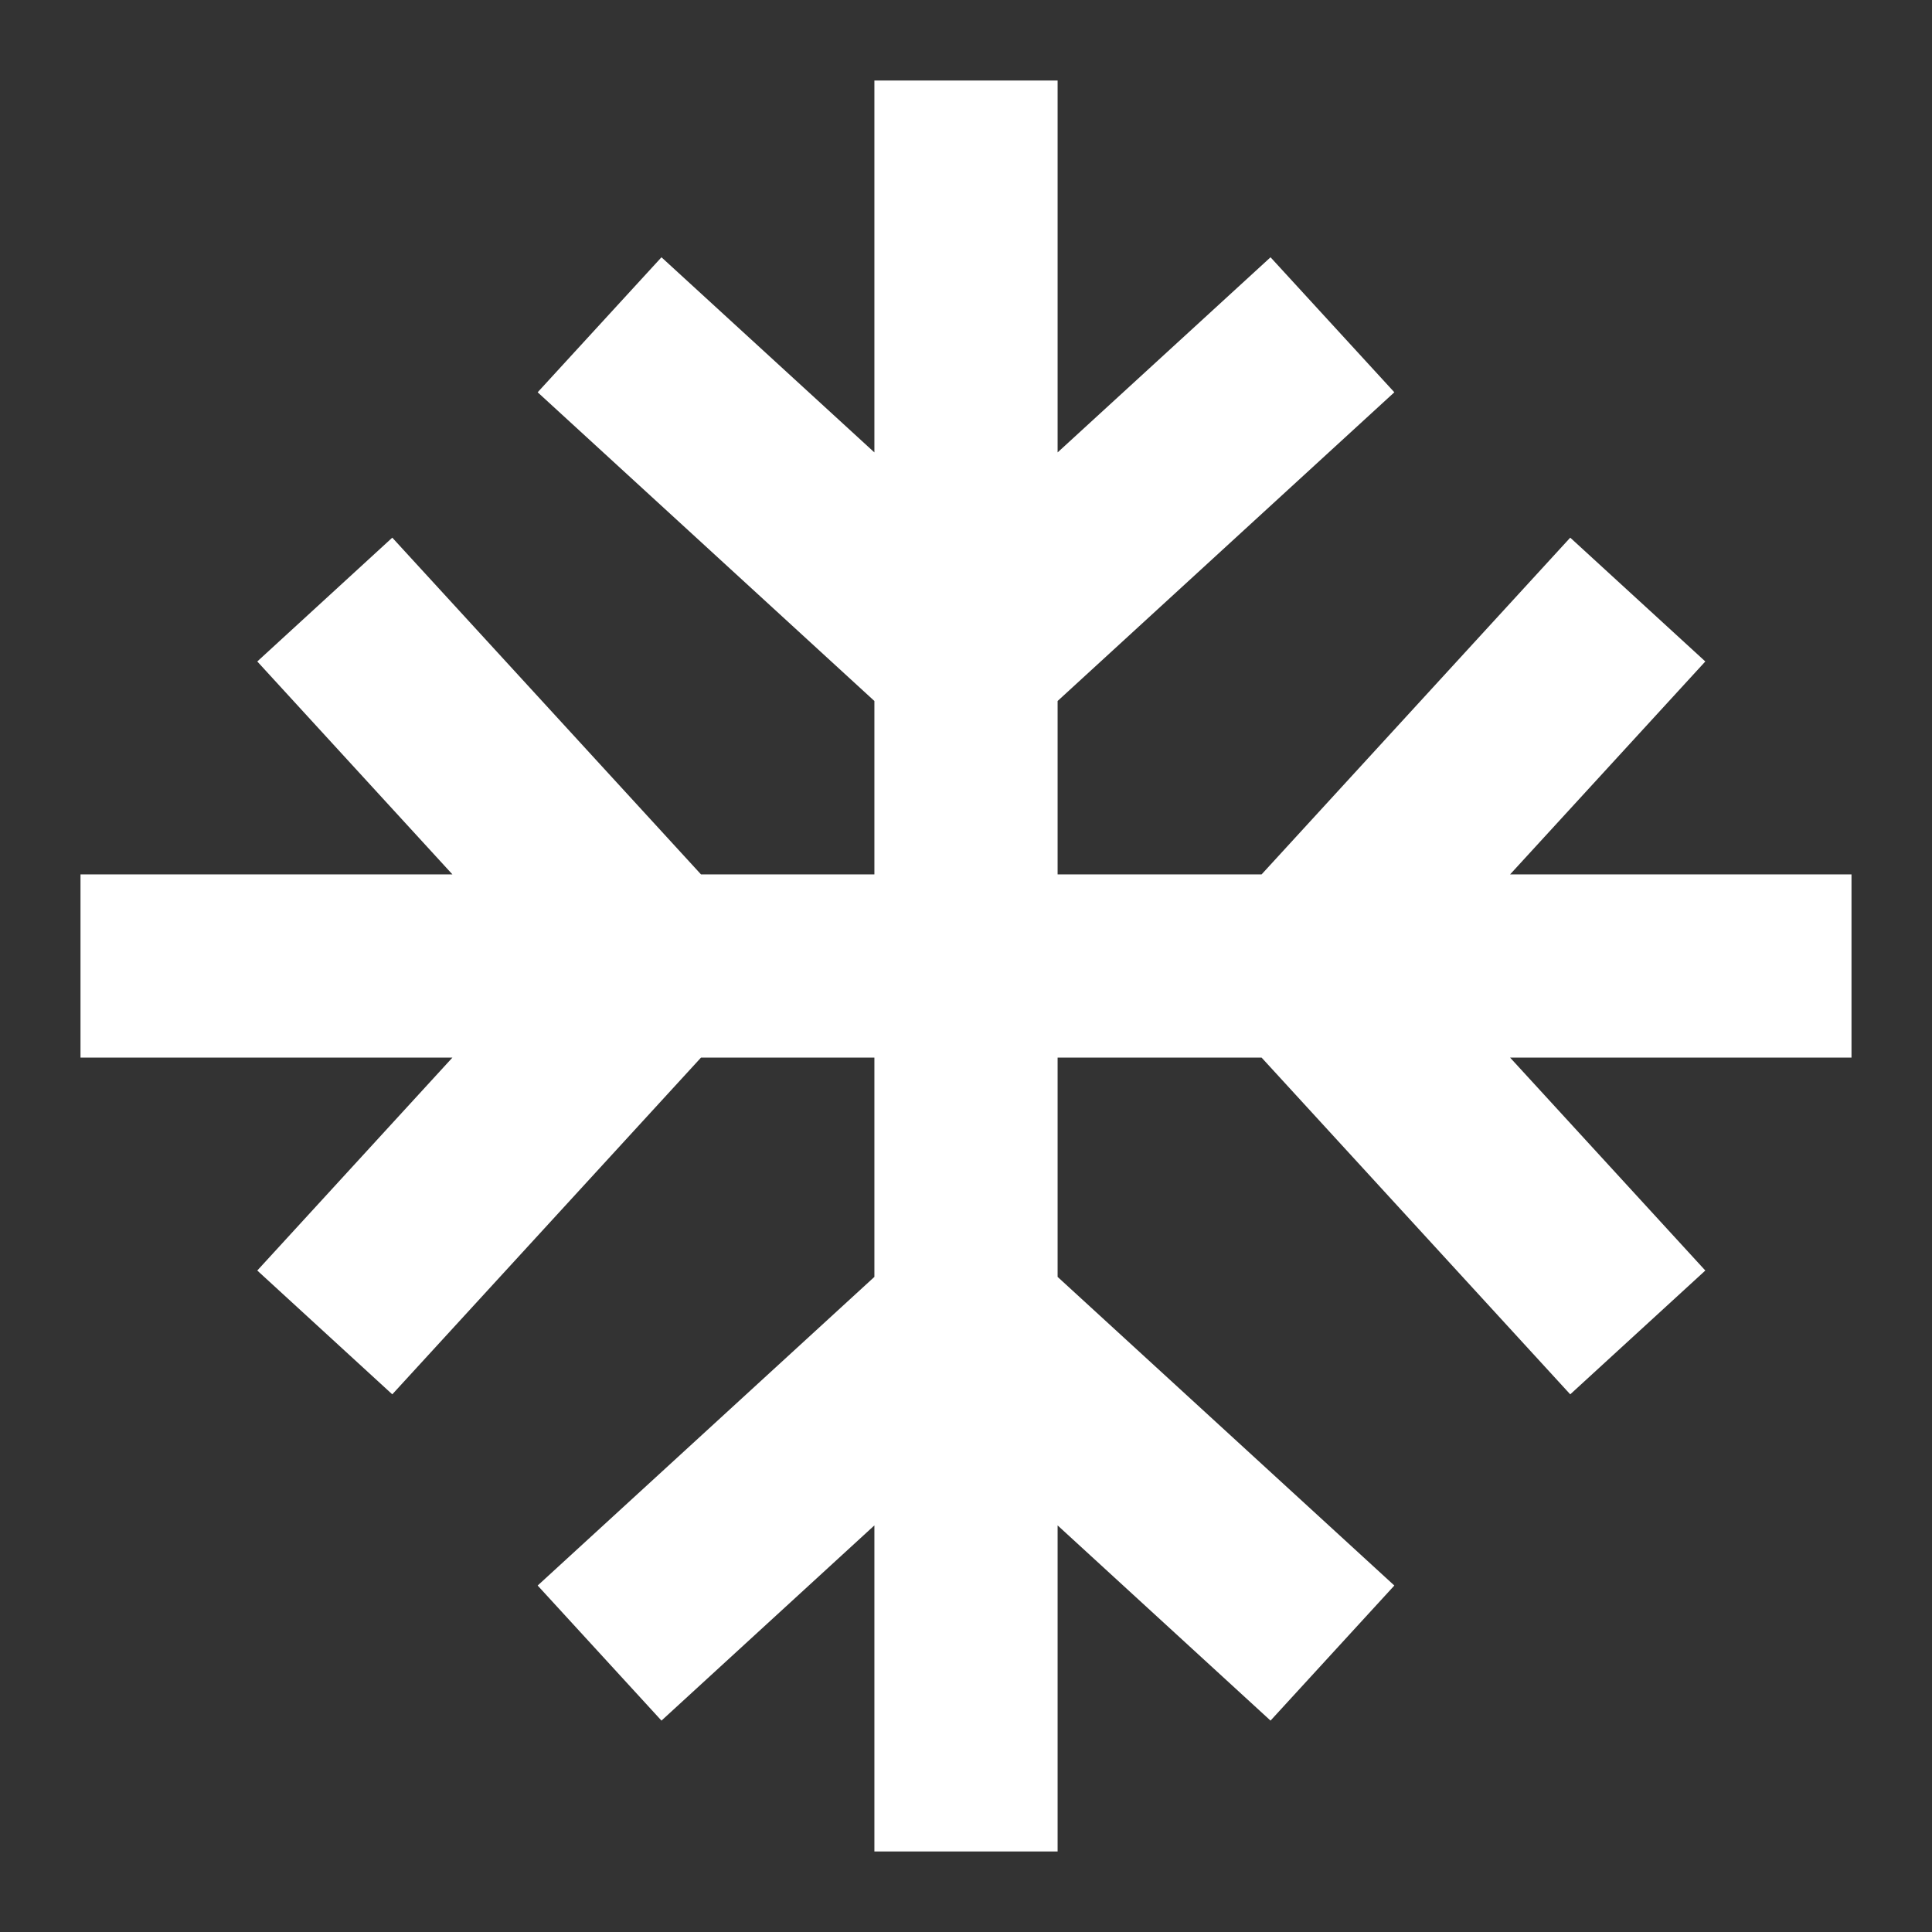 <svg width="24" height="24" viewBox="0 0 24 24" fill="none" xmlns="http://www.w3.org/2000/svg"><rect x="0" y="0" width="24" height="24" fill="#333333" stroke="none"/><path d="M10.862 1H13.138V5.62L15.783 3.196L17.321 4.873L13.138 8.708V10.862H15.672L19.506 6.679L21.184 8.217L18.759 10.862H23V13.138H18.759L21.184 15.783L19.506 17.321L15.672 13.138H13.138V15.862L17.321 19.696L15.783 21.374L13.138 18.949V23H10.862V18.949L8.217 21.374L6.679 19.696L10.862 15.862V13.138H8.708L4.873 17.321L3.196 15.783L5.62 13.138H1V10.862H5.62L3.196 8.217L4.873 6.679L8.708 10.862H10.862V8.708L6.679 4.873L8.217 3.196L10.862 5.62V1Z" fill="white"/></svg>